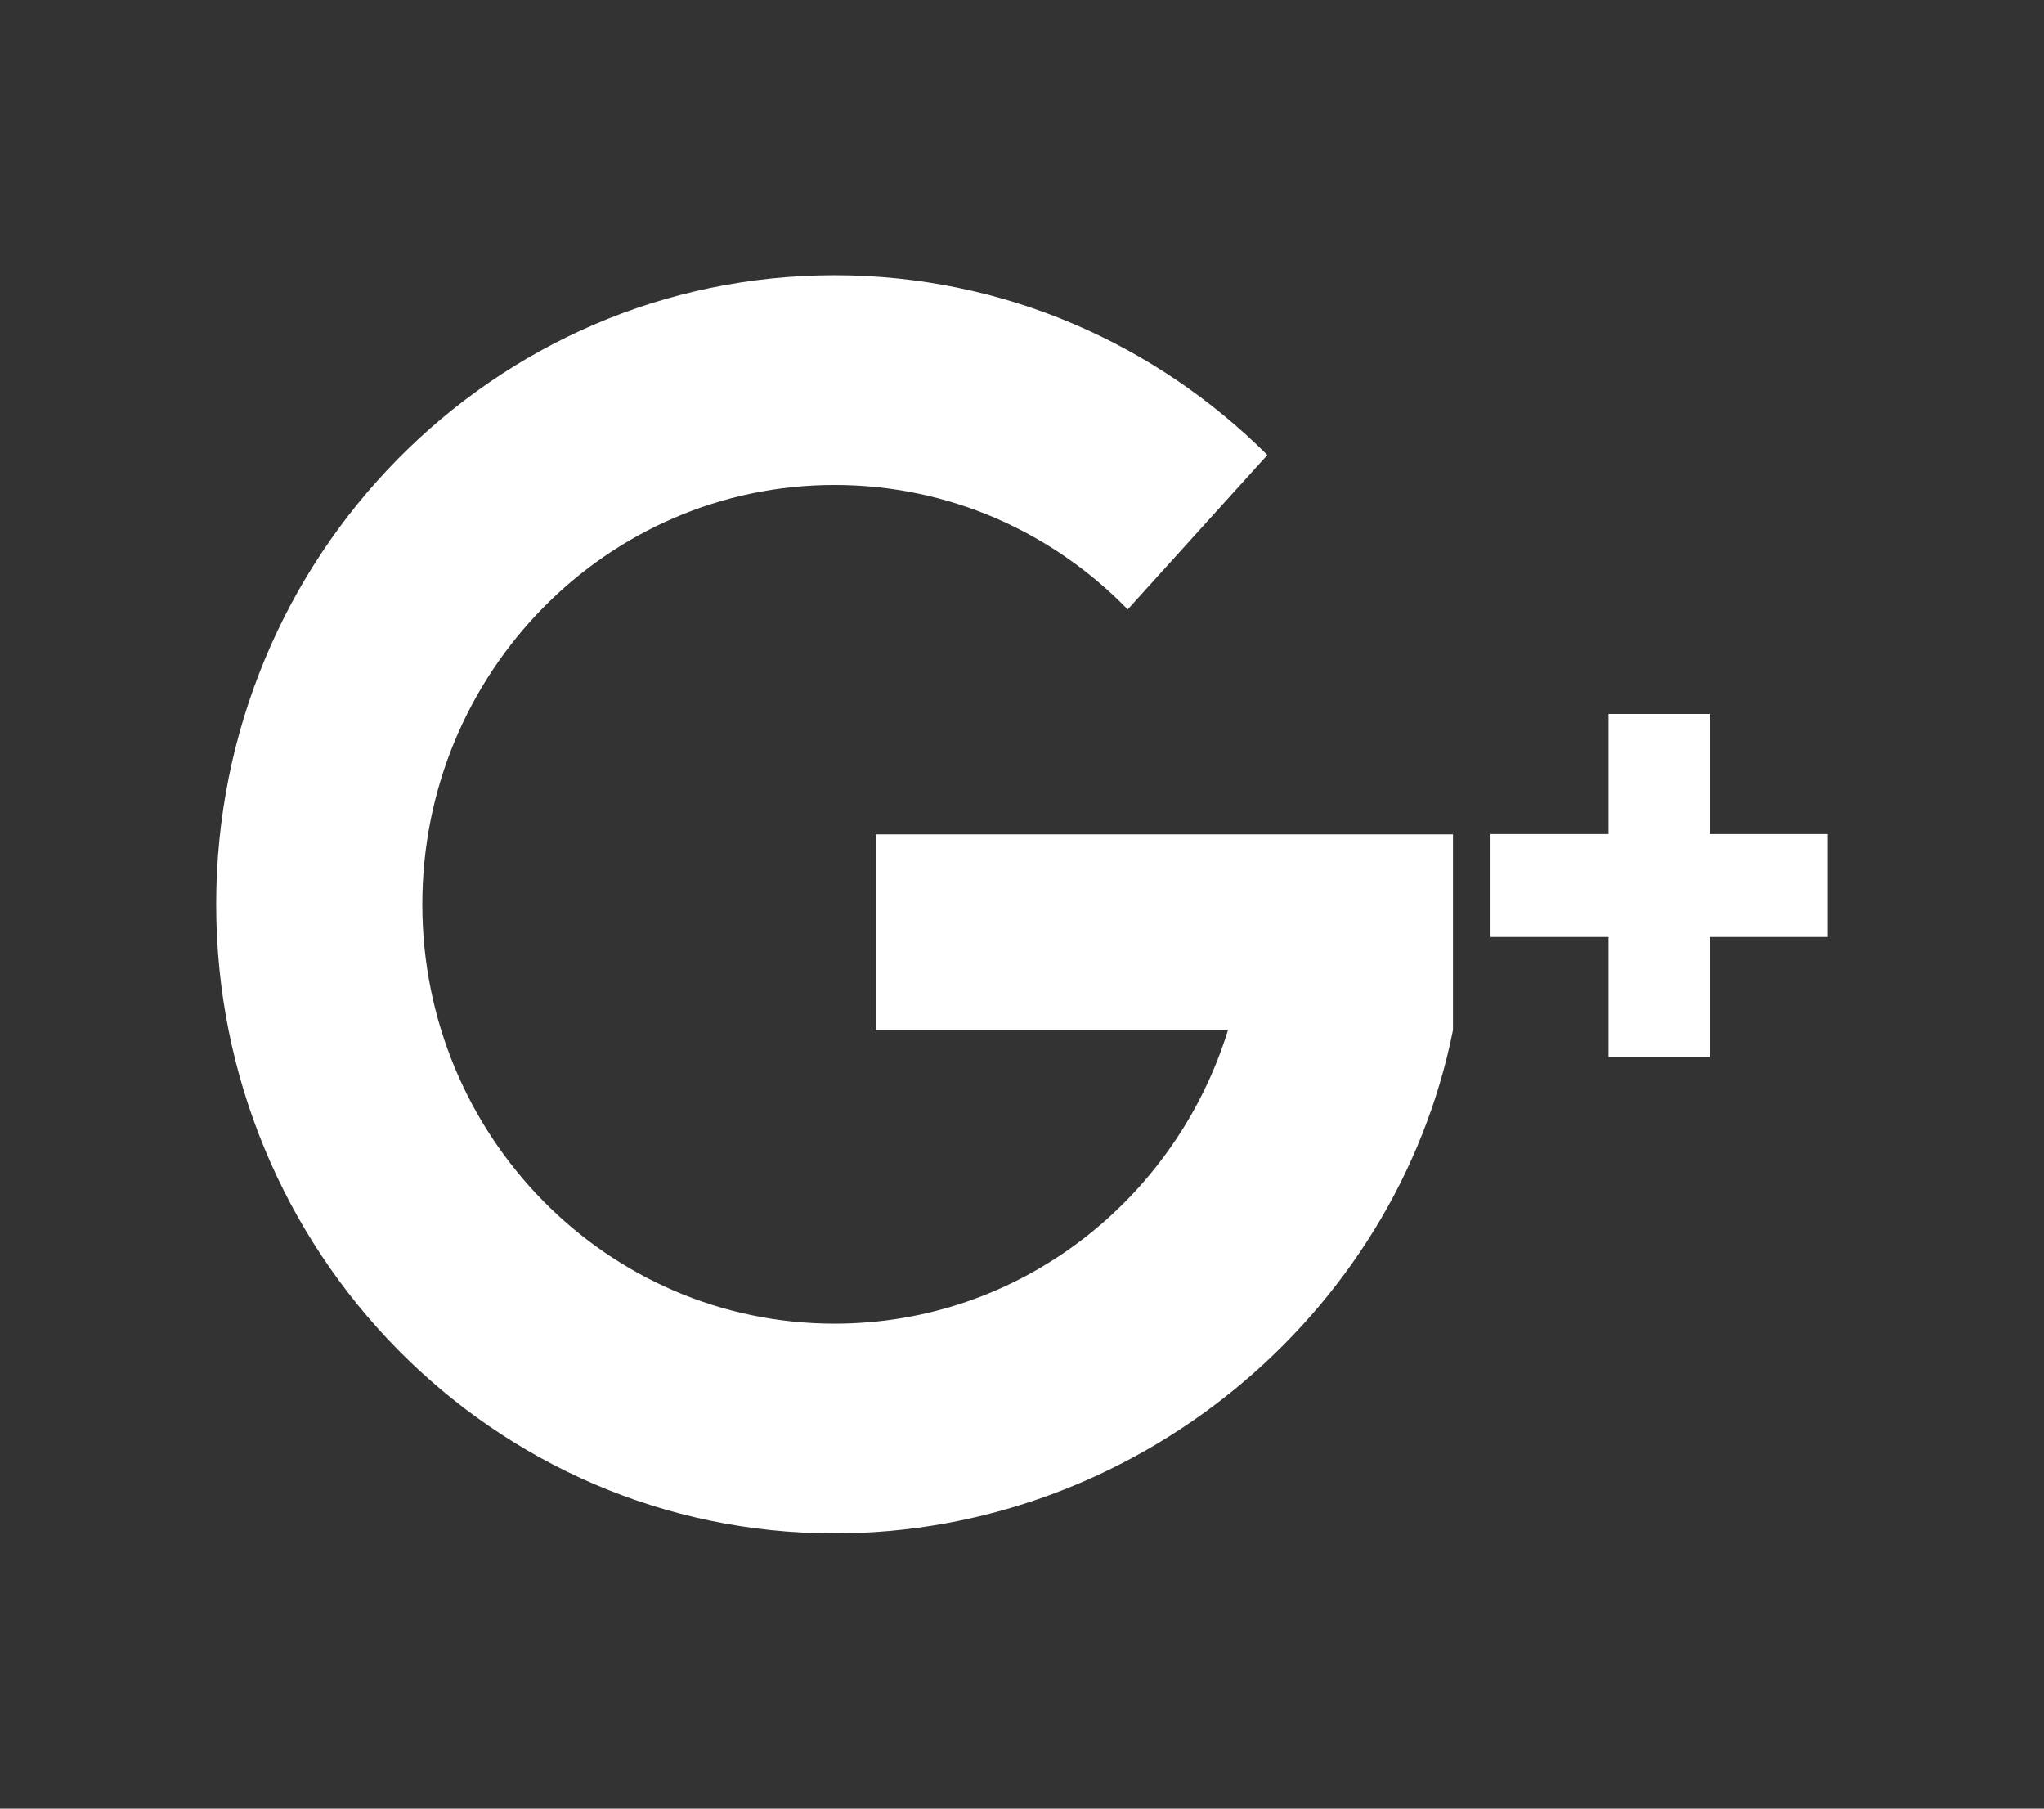<?xml version="1.0" encoding="utf-8"?>
<!-- Generator: Adobe Illustrator 16.0.0, SVG Export Plug-In . SVG Version: 6.00 Build 0)  -->
<!DOCTYPE svg PUBLIC "-//W3C//DTD SVG 1.1//EN" "http://www.w3.org/Graphics/SVG/1.1/DTD/svg11.dtd">
<svg version="1.1" id="Layer_1" xmlns="http://www.w3.org/2000/svg" xmlns:xlink="http://www.w3.org/1999/xlink" x="0px" y="0px"
	 width="52px" height="46px" viewBox="0 0 52 46" enable-background="new 0 0 52 46" xml:space="preserve">
<rect x="0" y="0" width="52" height="46" fill="#333333" stroke="none"/>
<g>
	<g>
		<path fill="#FFFFFF" d="M22.281,26.2h8.959c-1.337,4.327-5.312,7.466-10.008,7.466c-5.793,0-10.488-4.775-10.488-10.666
			s4.696-10.666,10.488-10.666c2.917,0,5.556,1.211,7.457,3.166l3.553-3.928C29.404,8.744,25.519,7,21.232,7
			C12.544,7,5.5,14.164,5.5,23s7.044,16,15.732,16c7.611,0,14.274-5.497,15.732-12.8v-4.979H22.281V26.2z M43.496,21.213v-3.055
			h-2.574v3.055h-3.003v2.618h3.003v3.054h2.574v-3.054H46.5v-2.618H43.496z"/>
	</g>
</g>
</svg>
